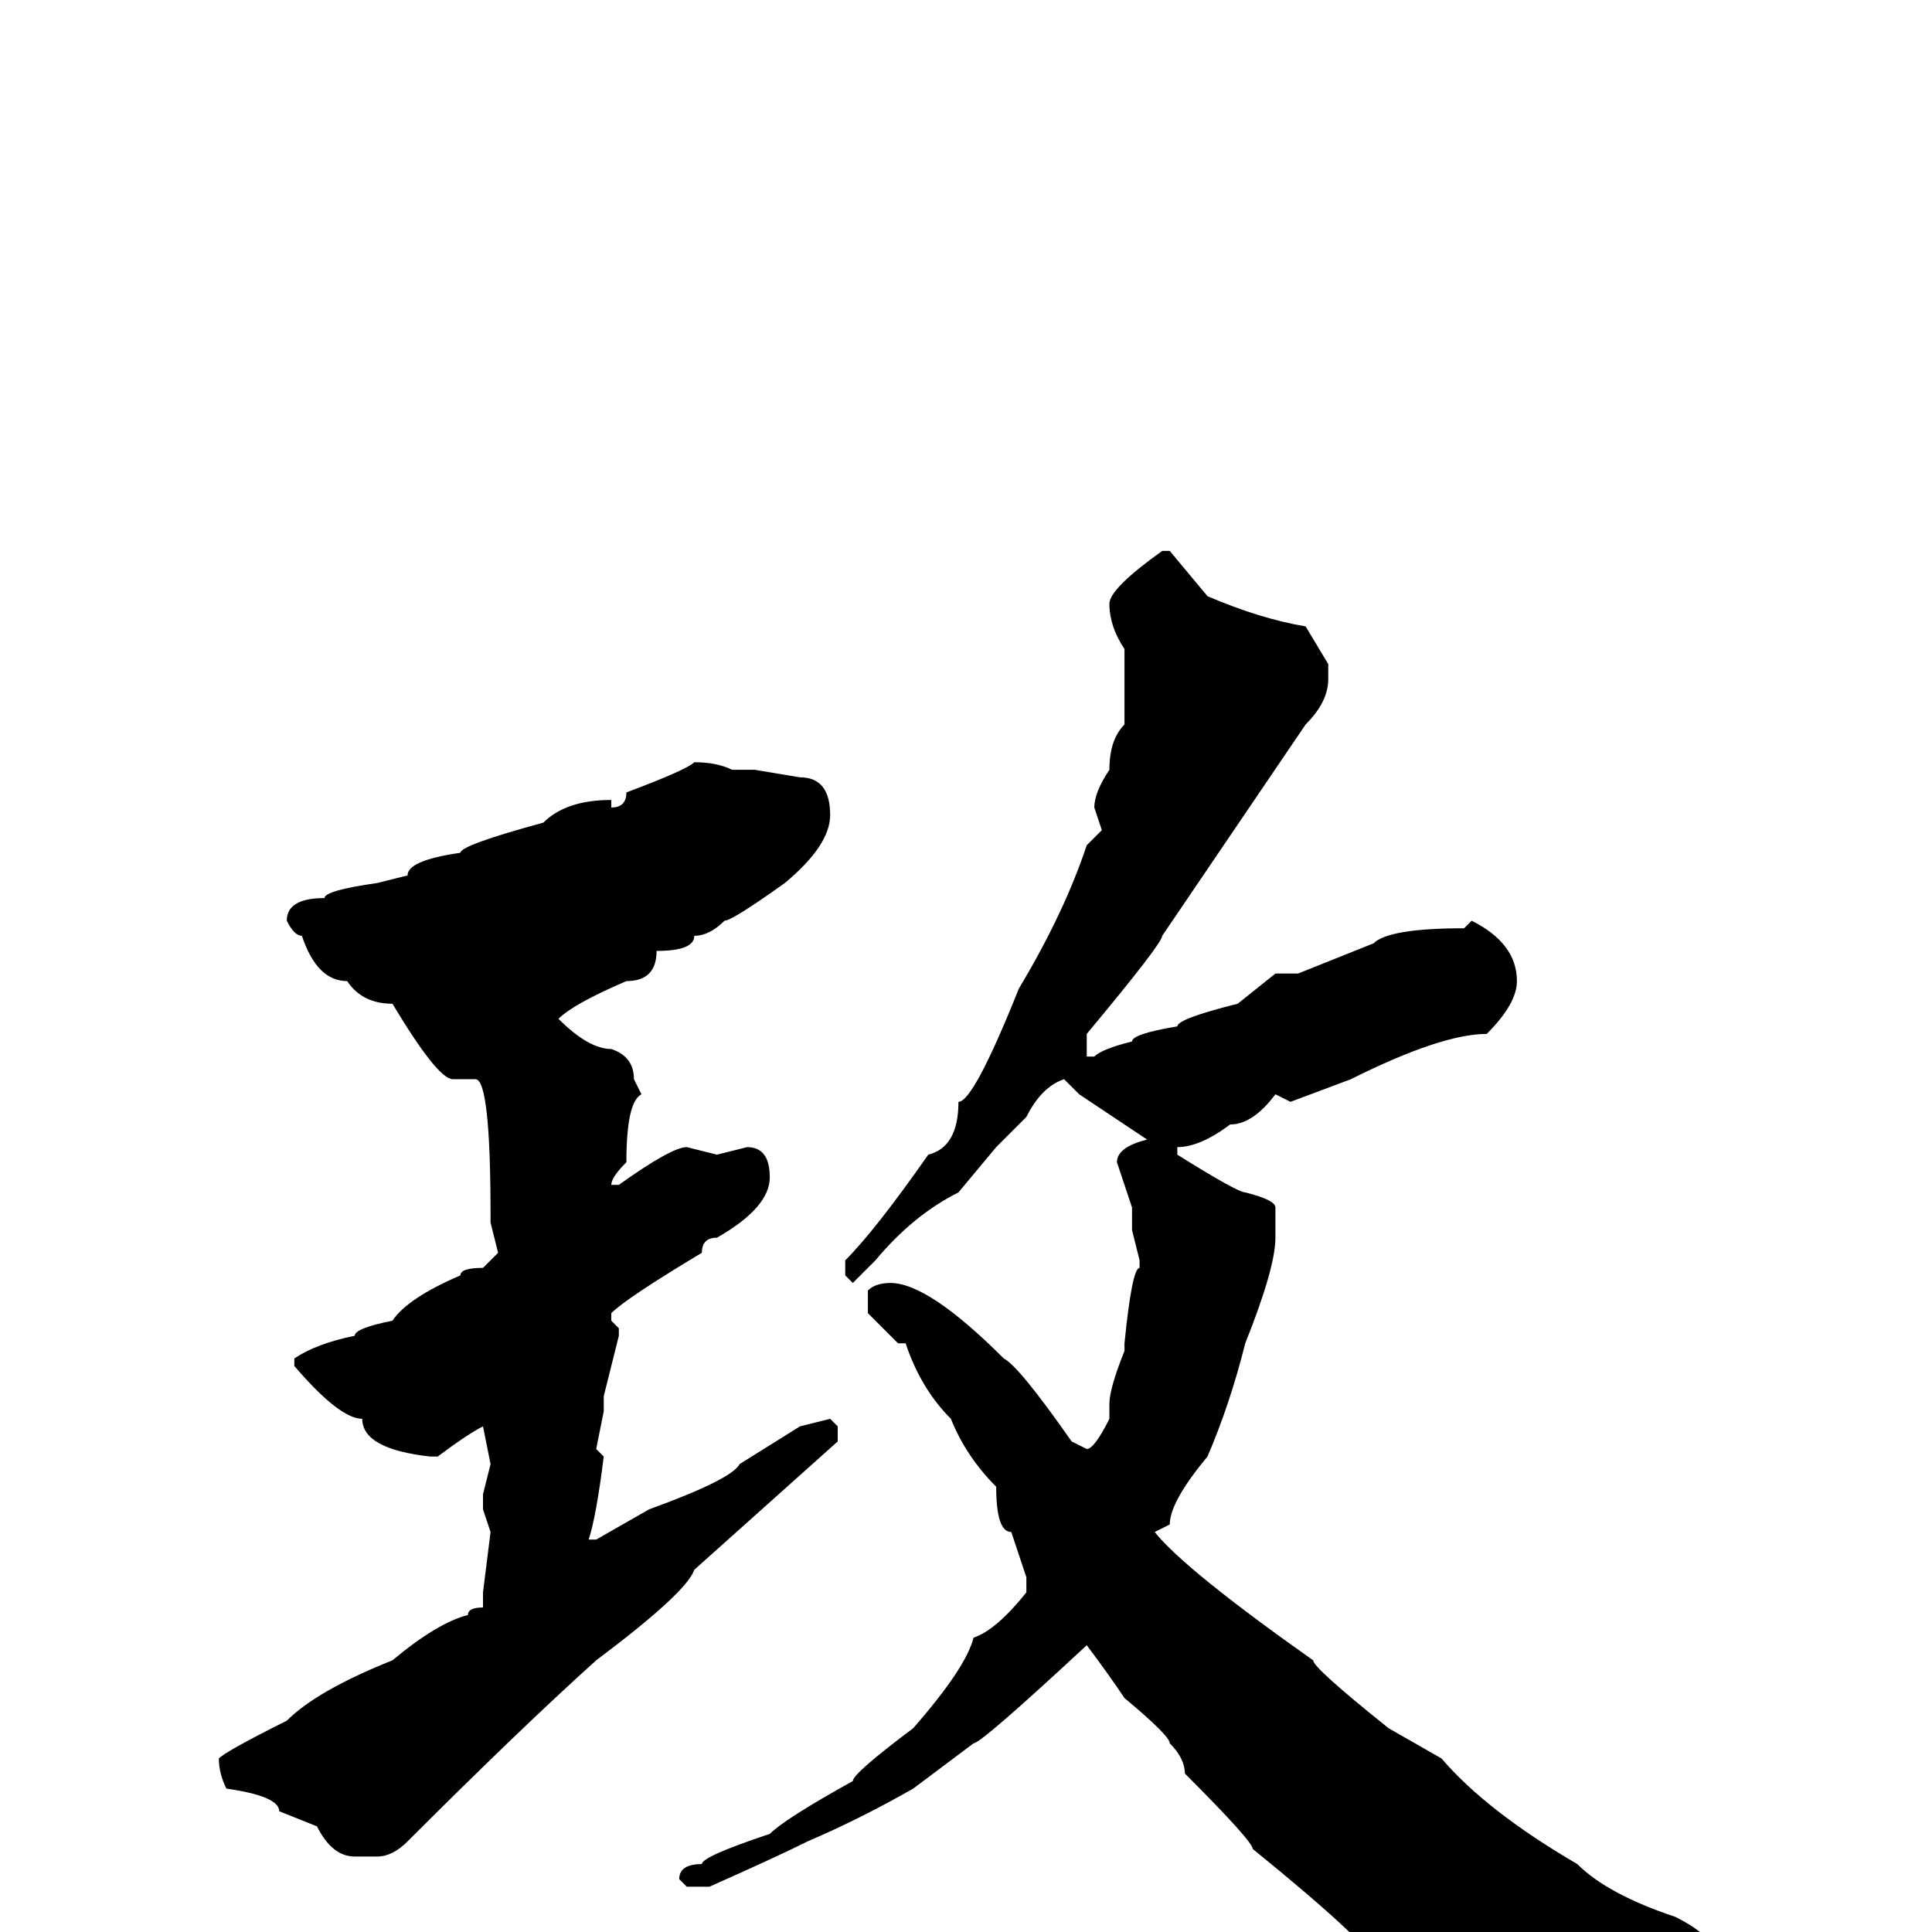 <svg xmlns="http://www.w3.org/2000/svg" viewBox="0 -256 256 256">
	<path fill="#000000" d="M154 -183H155L160 -177Q167 -174 173 -173L176 -168V-166Q176 -163 173 -160L154 -132Q154 -131 144 -119V-117V-116H145Q146 -117 150 -118Q150 -119 156 -120Q156 -121 164 -123L169 -127H172L182 -131Q184 -133 194 -133L195 -134Q201 -131 201 -126Q201 -123 197 -119Q191 -119 179 -113L171 -110L169 -111Q166 -107 163 -107Q159 -104 156 -104V-103Q164 -98 165 -98Q169 -97 169 -96V-92Q169 -88 165 -78Q163 -70 160 -63Q155 -57 155 -54L153 -53Q157 -48 174 -36Q174 -35 184 -27L191 -23Q197 -16 209 -9Q213 -5 222 -2Q226 0 227 2V3H226L222 2H221H218L207 3H205Q203 4 201 4H197L189 7L182 4Q182 2 166 -11Q166 -12 157 -21Q157 -23 155 -25Q155 -26 149 -31Q147 -34 144 -38Q130 -25 129 -25L121 -19Q114 -15 107 -12Q103 -10 94 -6H91L90 -7Q90 -9 93 -9Q93 -10 102 -13Q104 -15 113 -20Q113 -21 121 -27Q128 -35 129 -39Q132 -40 136 -45V-47L134 -53Q132 -53 132 -59Q128 -63 126 -68Q122 -72 120 -78H119L115 -82V-85Q116 -86 118 -86Q123 -86 133 -76Q135 -75 142 -65L144 -64Q145 -64 147 -68V-70Q147 -72 149 -77V-78Q150 -88 151 -88V-89L150 -93V-96L148 -102Q148 -104 152 -105L143 -111L141 -113Q138 -112 136 -108L132 -104L127 -98Q121 -95 116 -89L113 -86L112 -87V-89Q116 -93 123 -103Q127 -104 127 -110Q129 -110 135 -125Q141 -135 144 -144L146 -146L145 -149Q145 -151 147 -154Q147 -158 149 -160V-161V-170Q147 -173 147 -176Q147 -178 154 -183ZM92 -155Q95 -155 97 -154H100L106 -153Q110 -153 110 -148Q110 -144 104 -139Q97 -134 96 -134Q94 -132 92 -132Q92 -130 87 -130Q87 -126 83 -126Q76 -123 74 -121Q78 -117 81 -117Q84 -116 84 -113L85 -111Q83 -110 83 -102Q81 -100 81 -99H82Q89 -104 91 -104L95 -103L99 -104Q102 -104 102 -100Q102 -96 95 -92Q93 -92 93 -90Q83 -84 81 -82V-81L82 -80V-79L80 -71V-69L79 -64L80 -63Q79 -55 78 -52H79L86 -56Q97 -60 98 -62L106 -67L110 -68L111 -67V-65L92 -48Q91 -45 79 -36Q69 -27 54 -12Q52 -10 50 -10H47Q44 -10 42 -14L37 -16Q37 -18 30 -19Q29 -21 29 -23Q30 -24 38 -28Q42 -32 52 -36Q58 -41 62 -42Q62 -43 64 -43V-44V-45L65 -53L64 -56V-58L65 -62L64 -67Q62 -66 58 -63H57Q48 -64 48 -68Q45 -68 39 -75V-76Q42 -78 47 -79Q47 -80 52 -81Q54 -84 61 -87Q61 -88 64 -88L66 -90L65 -94V-95Q65 -113 63 -113H60Q58 -113 52 -123Q48 -123 46 -126Q42 -126 40 -132Q39 -132 38 -134Q38 -137 43 -137Q43 -138 50 -139L54 -140Q54 -142 61 -143Q61 -144 72 -147Q75 -150 81 -150V-149Q83 -149 83 -151Q91 -154 92 -155Z"/>
</svg>